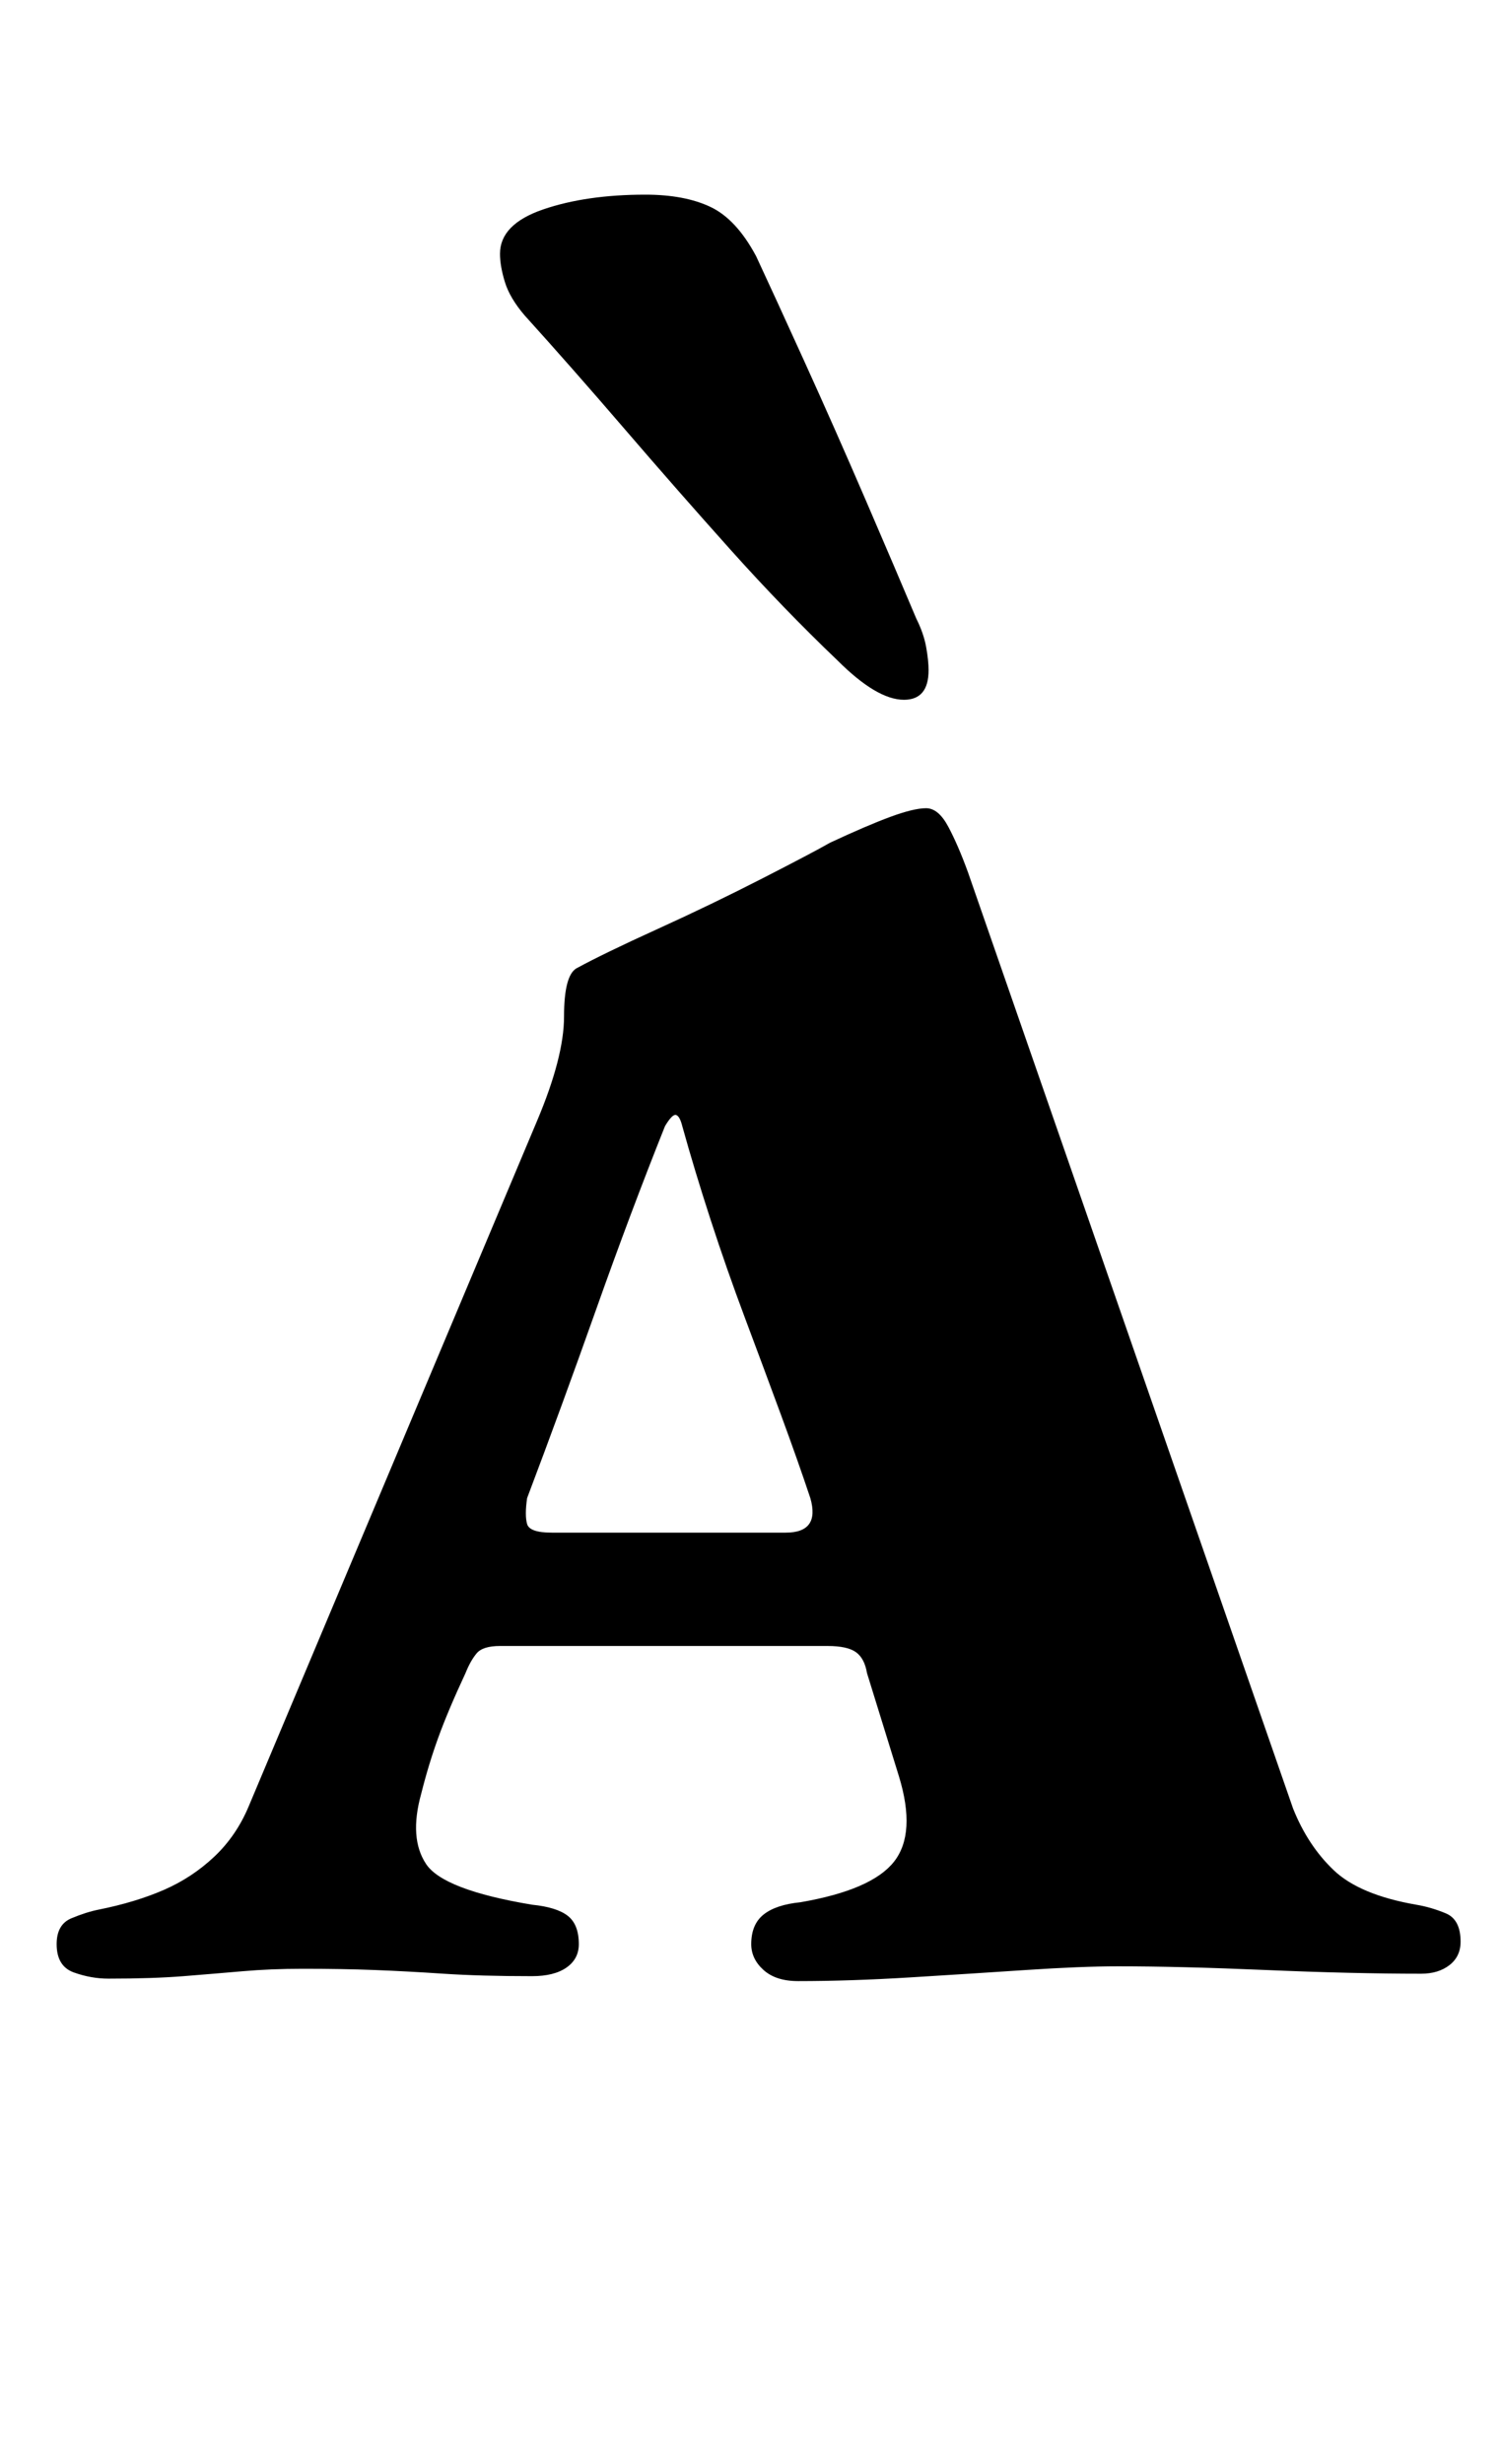 <?xml version="1.0" standalone="no"?>
<!DOCTYPE svg PUBLIC "-//W3C//DTD SVG 1.1//EN" "http://www.w3.org/Graphics/SVG/1.1/DTD/svg11.dtd" >
<svg xmlns="http://www.w3.org/2000/svg" xmlns:xlink="http://www.w3.org/1999/xlink" version="1.1" viewBox="-10 0 609 1000">
  <g transform="matrix(1 0 0 -1 0 800)">
   <path fill="currentColor"
d="M314 -4q-9 0 -14 4.5t-5 10.5q0 8 5 12t15 5q29 5 38 16.5t2 34.5l-13 42q-1 6 -4.5 8.5t-11.5 2.5h-133q-7 0 -9.5 -3t-4.5 -8q-7 -15 -11 -26t-7 -23q-5 -18 2 -28.5t43 -16.5q10 -1 14.5 -4.5t4.5 -11.5q0 -6 -5 -9.5t-14 -3.5q-21 0 -36 1t-28 1.5t-29 0.5
q-13 0 -24.5 -1t-24 -2t-30.5 -1q-7 0 -14 2.5t-7 11.5q0 8 6 10.5t11 3.5q15 3 26.5 8t20.5 13.5t14 20.5l117 278q11 26 11 42.5t5 19.5q11 6 33 16t42.5 20.5t27.5 14.5q15 7 24.5 10.5t14.5 3.5t9 -7.5t8 -18.5l132 -380q6 -15 16.5 -25t33.5 -14q6 -1 12 -3.5t6 -11.5
q0 -6 -4.5 -9.5t-11.5 -3.5q-28 0 -63 1.5t-60 1.5q-15 0 -37.5 -1.5t-47 -3t-45.5 -1.5zM214 178h95q7 0 9.5 3.5t0.5 10.5q-5 15 -12 34t-14.5 39t-14 40t-11.5 38q-1 4 -2.5 4.5t-4.5 -4.5q-14 -35 -28 -74.5t-28 -76.5q-1 -7 0 -10.5t10 -3.5zM357 516q10 0 10 12
q0 4 -1 9.5t-4 11.5q-8 19 -20.5 48t-25 56.5t-19.5 42.5q-8 15 -18.5 20t-26.5 5q-24 0 -41.5 -6t-17.5 -18q0 -5 2 -11.5t8 -13.5q19 -21 40.5 -46t43 -49t43.5 -45q16 -16 27 -16z" />
  </g>

</svg>
